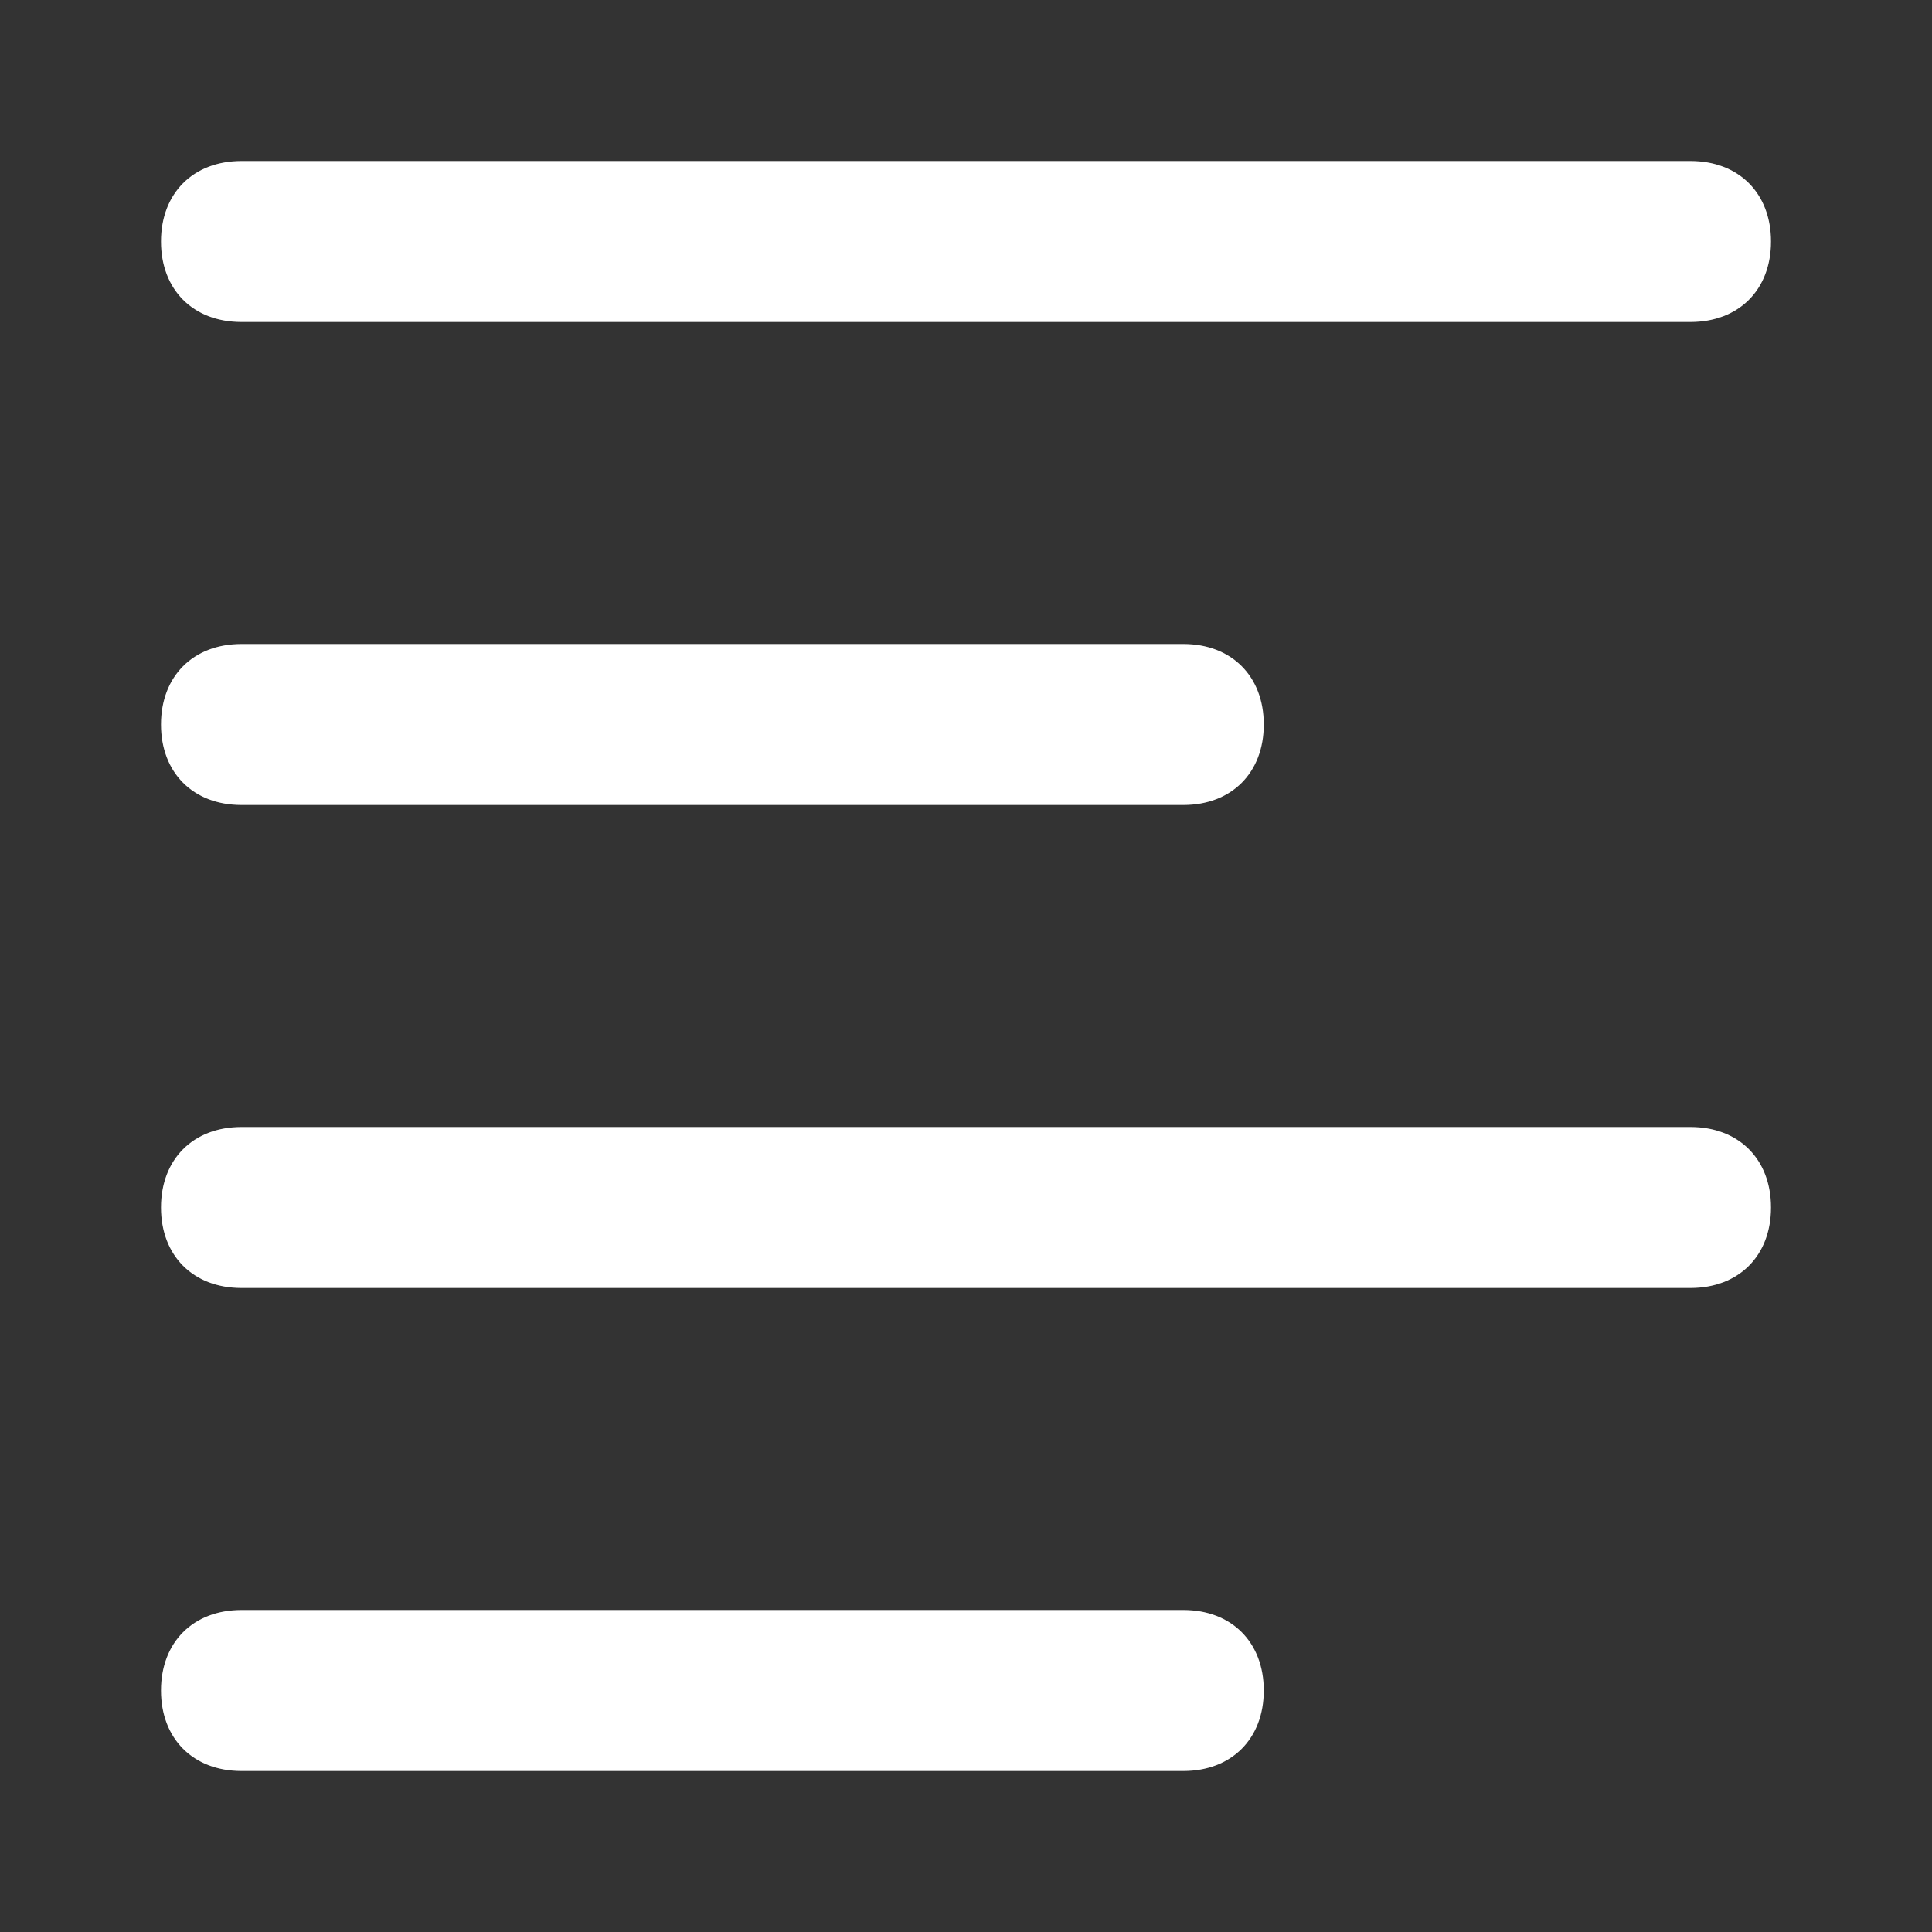<svg width="15" height="15" viewBox="0 0 15 15" fill="none" xmlns="http://www.w3.org/2000/svg">
<rect x="0" y="0" width="15" height="15" fill="#333333" stroke="none"/>
<path d="M13.125 2.5H1.875C1.5 2.5 1.25 2.25 1.25 1.875C1.25 1.5 1.5 1.25 1.875 1.25H13.125C13.5 1.25 13.75 1.5 13.75 1.875C13.75 2.25 13.5 2.5 13.125 2.5Z" fill="white"/>
<path d="M13.125 10H1.875C1.5 10 1.25 9.75 1.25 9.375C1.25 9 1.5 8.75 1.875 8.75H13.125C13.5 8.75 13.75 9 13.75 9.375C13.75 9.75 13.5 10 13.125 10Z" fill="white"/>
<path d="M9.188 6.25H1.875C1.5 6.25 1.25 6 1.25 5.625C1.25 5.25 1.5 5 1.875 5H9.188C9.562 5 9.812 5.25 9.812 5.625C9.812 6 9.562 6.25 9.188 6.25Z" fill="white"/>
<path d="M9.188 13.75H1.875C1.5 13.75 1.25 13.5 1.25 13.125C1.25 12.75 1.5 12.5 1.875 12.5H9.188C9.562 12.5 9.812 12.75 9.812 13.125C9.812 13.5 9.562 13.75 9.188 13.75Z" fill="white"/>
</svg>
